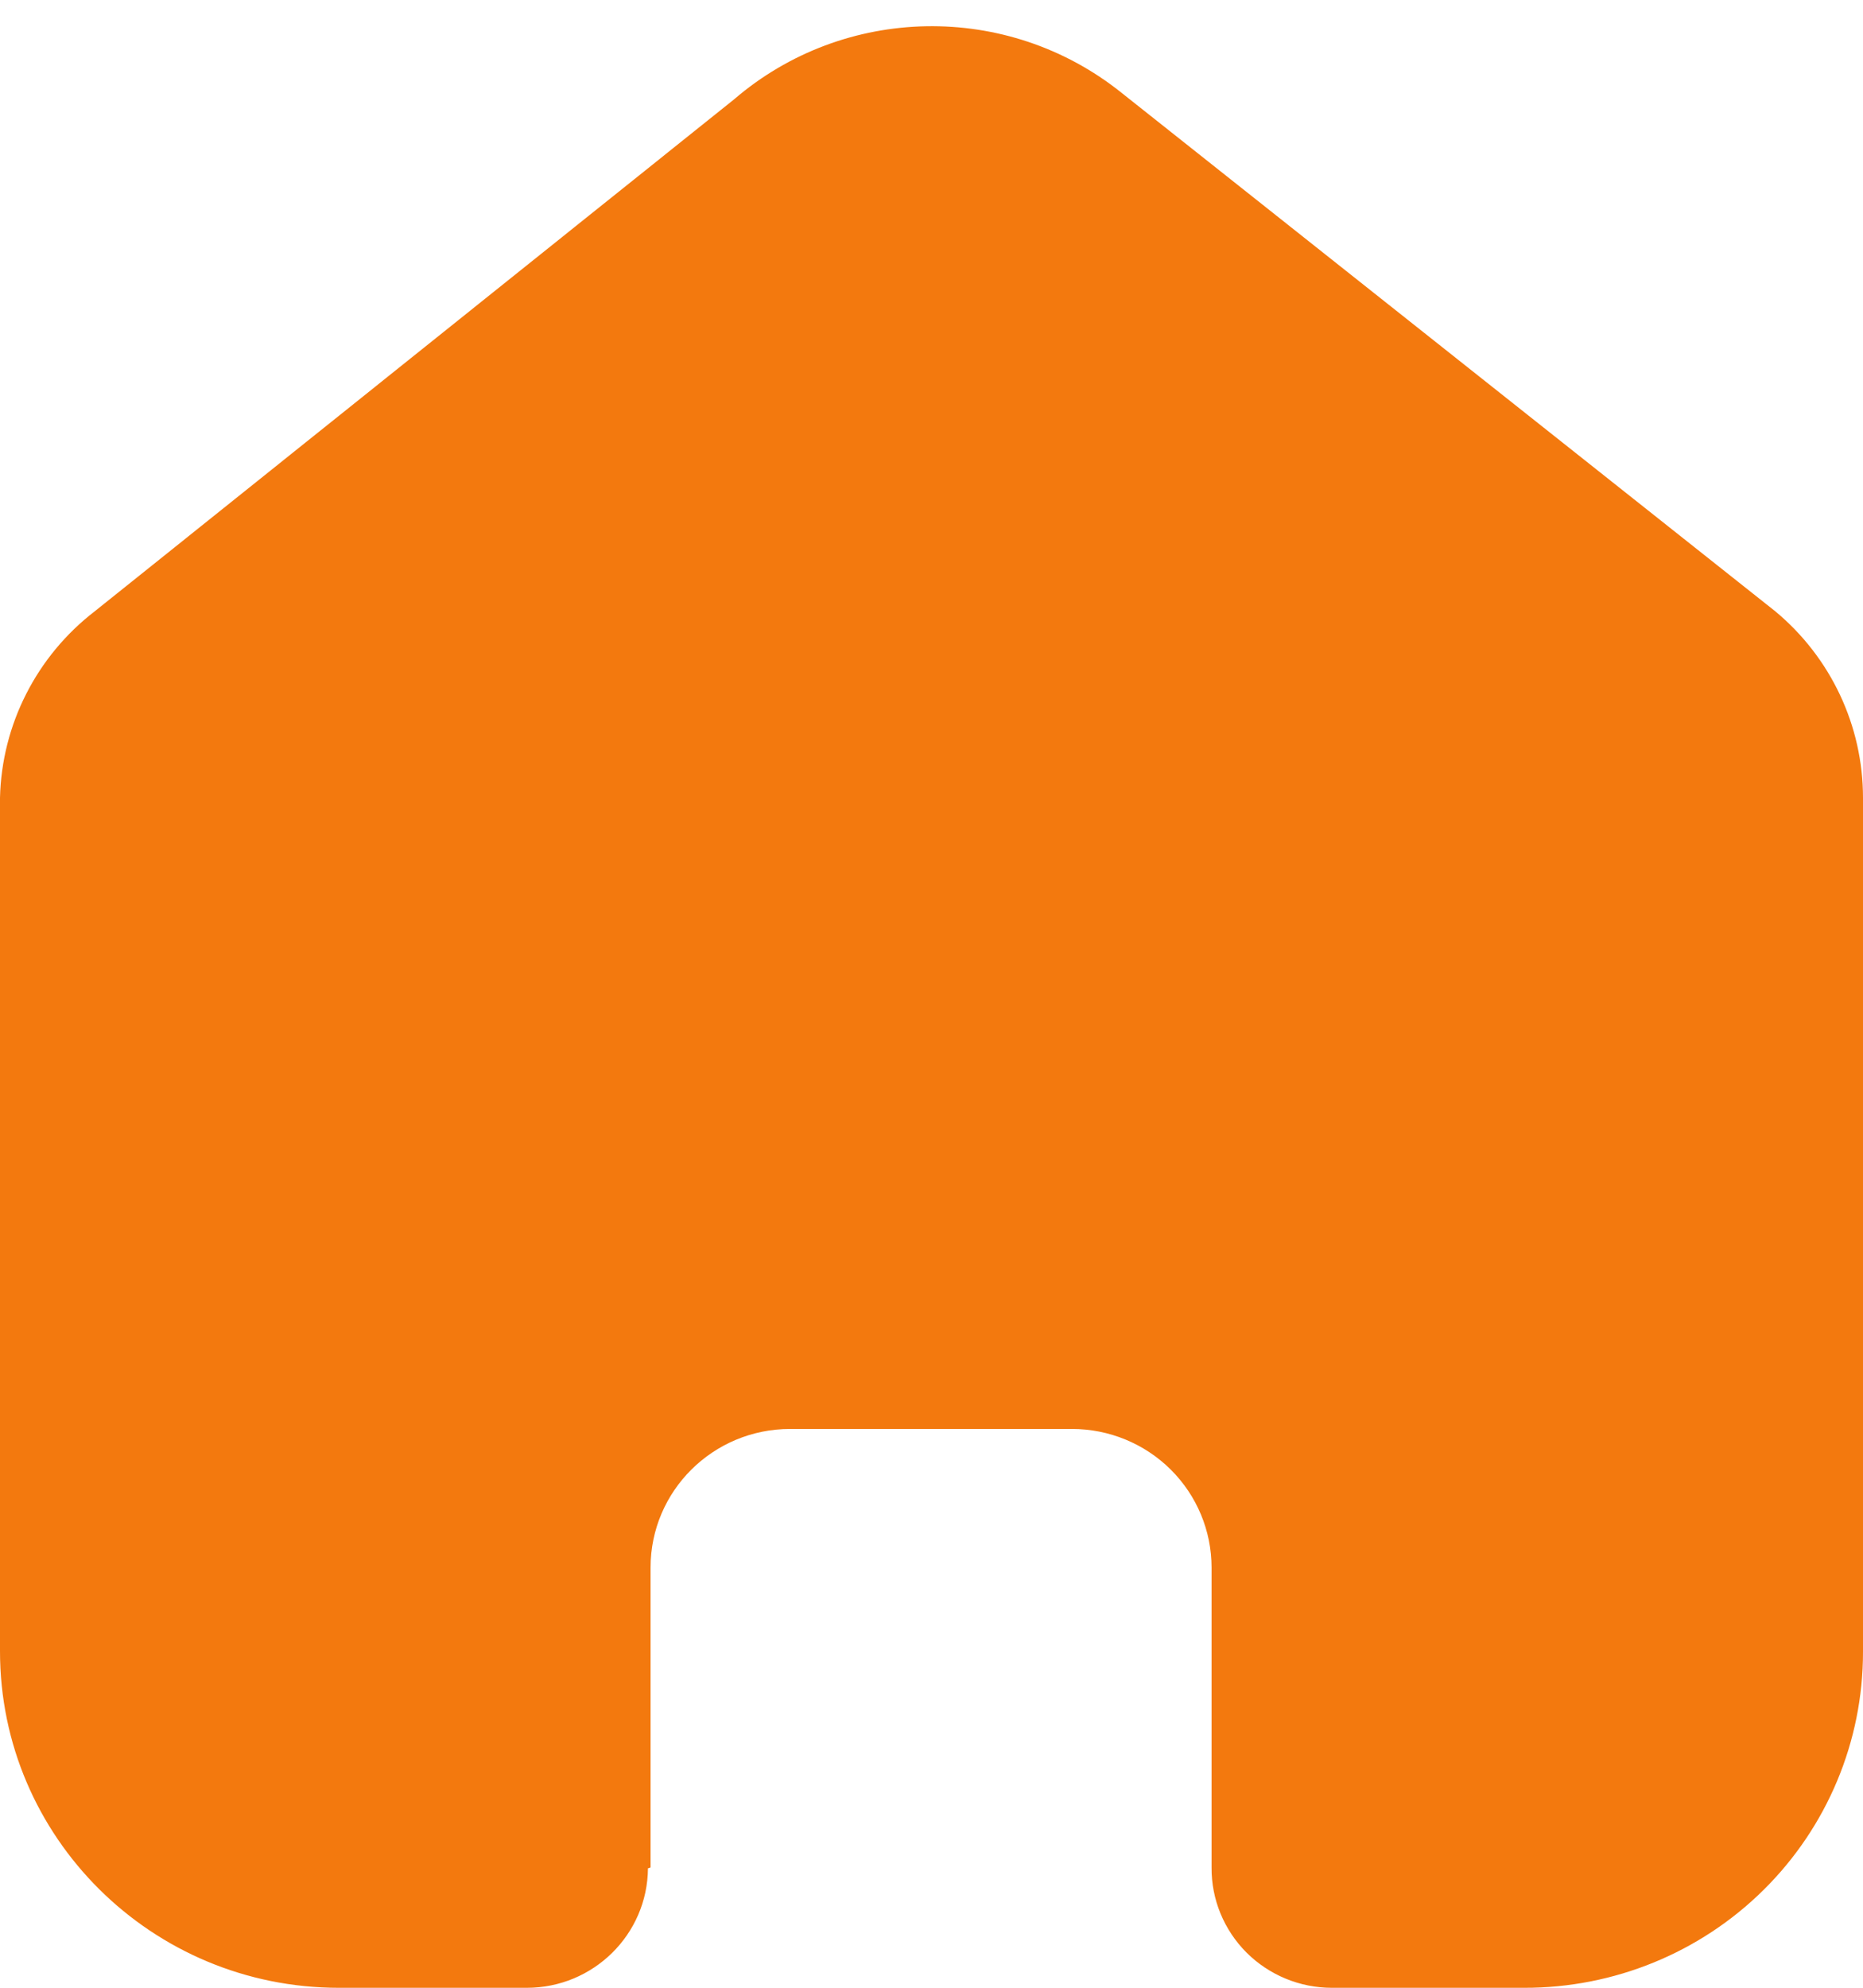 <svg width="30" height="32" viewBox="0 0 30 32" fill="none" xmlns="http://www.w3.org/2000/svg">
<path d="M10.476 30.064V25.236C10.476 24.003 11.482 23.004 12.724 23.004H17.262C17.858 23.004 18.43 23.239 18.852 23.658C19.273 24.076 19.51 24.644 19.51 25.236V30.064C19.506 30.576 19.709 31.069 20.072 31.433C20.436 31.796 20.931 32.001 21.447 32.001H24.543C25.989 32.004 27.377 31.437 28.401 30.423C29.425 29.409 30 28.033 30 26.597V12.843C30 11.684 29.482 10.584 28.586 9.84L18.054 1.489C16.222 0.025 13.597 0.072 11.819 1.601L1.527 9.84C0.589 10.562 0.028 11.665 0 12.843V26.583C0 29.575 2.443 32.001 5.457 32.001H8.483C9.555 32.001 10.426 31.142 10.434 30.078L10.476 30.064Z" fill="#F3790E"/>
</svg>
